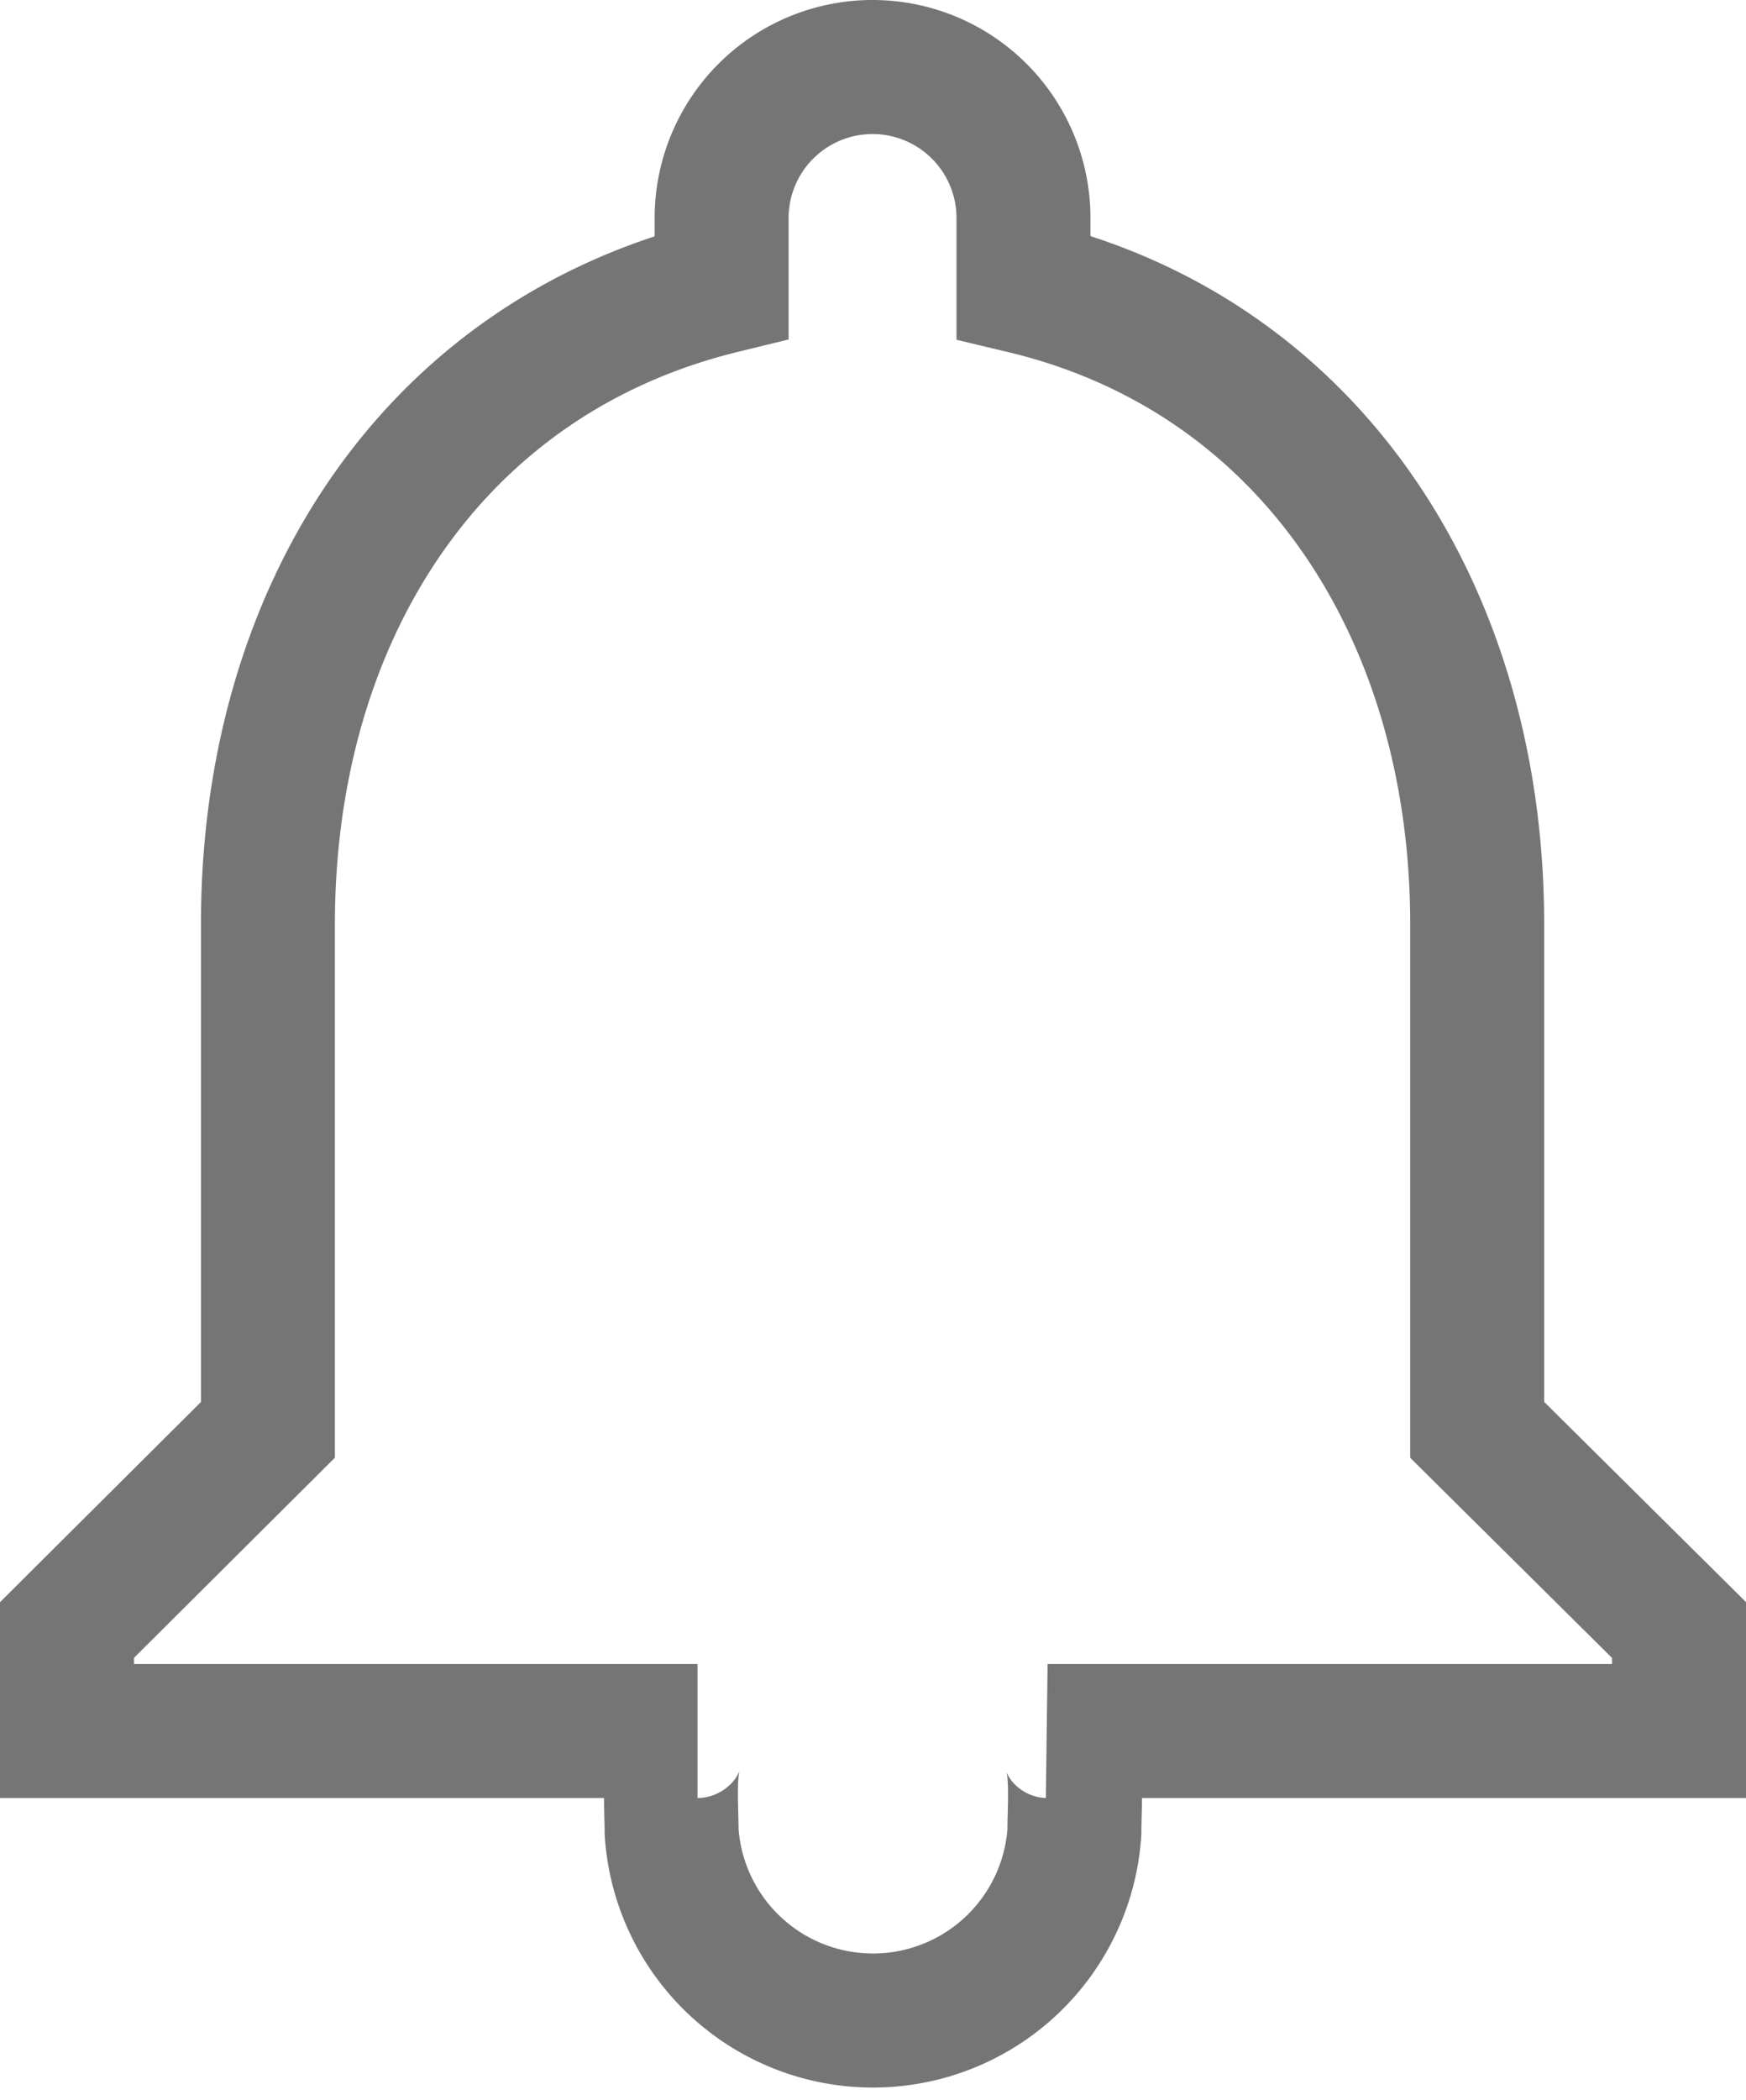 <svg xmlns="http://www.w3.org/2000/svg" viewBox="0 0 19.55 23.5"><defs><style>.cls-1{fill:none;stroke:#000;stroke-miterlimit:10;stroke-width:1.5px;opacity:0.54;}</style></defs><title>Asset 11</title><g id="Layer_2" data-name="Layer 2"><g id="bottom_nav"><path class="cls-1" d="M18.8,18.24,16.54,16V10.34c0-3.46-1.85-6.36-5.08-7.13V2.44a1.69,1.69,0,1,0-3.38,0v.77C4.85,4,3,6.86,3,10.34V16L.75,18.24v1.13H7.81c-.37,0-.29.72-.29,1.13a2.26,2.26,0,0,0,4.51,0c0-.41.08-1.12-.3-1.13H18.8Z"/></g></g></svg>